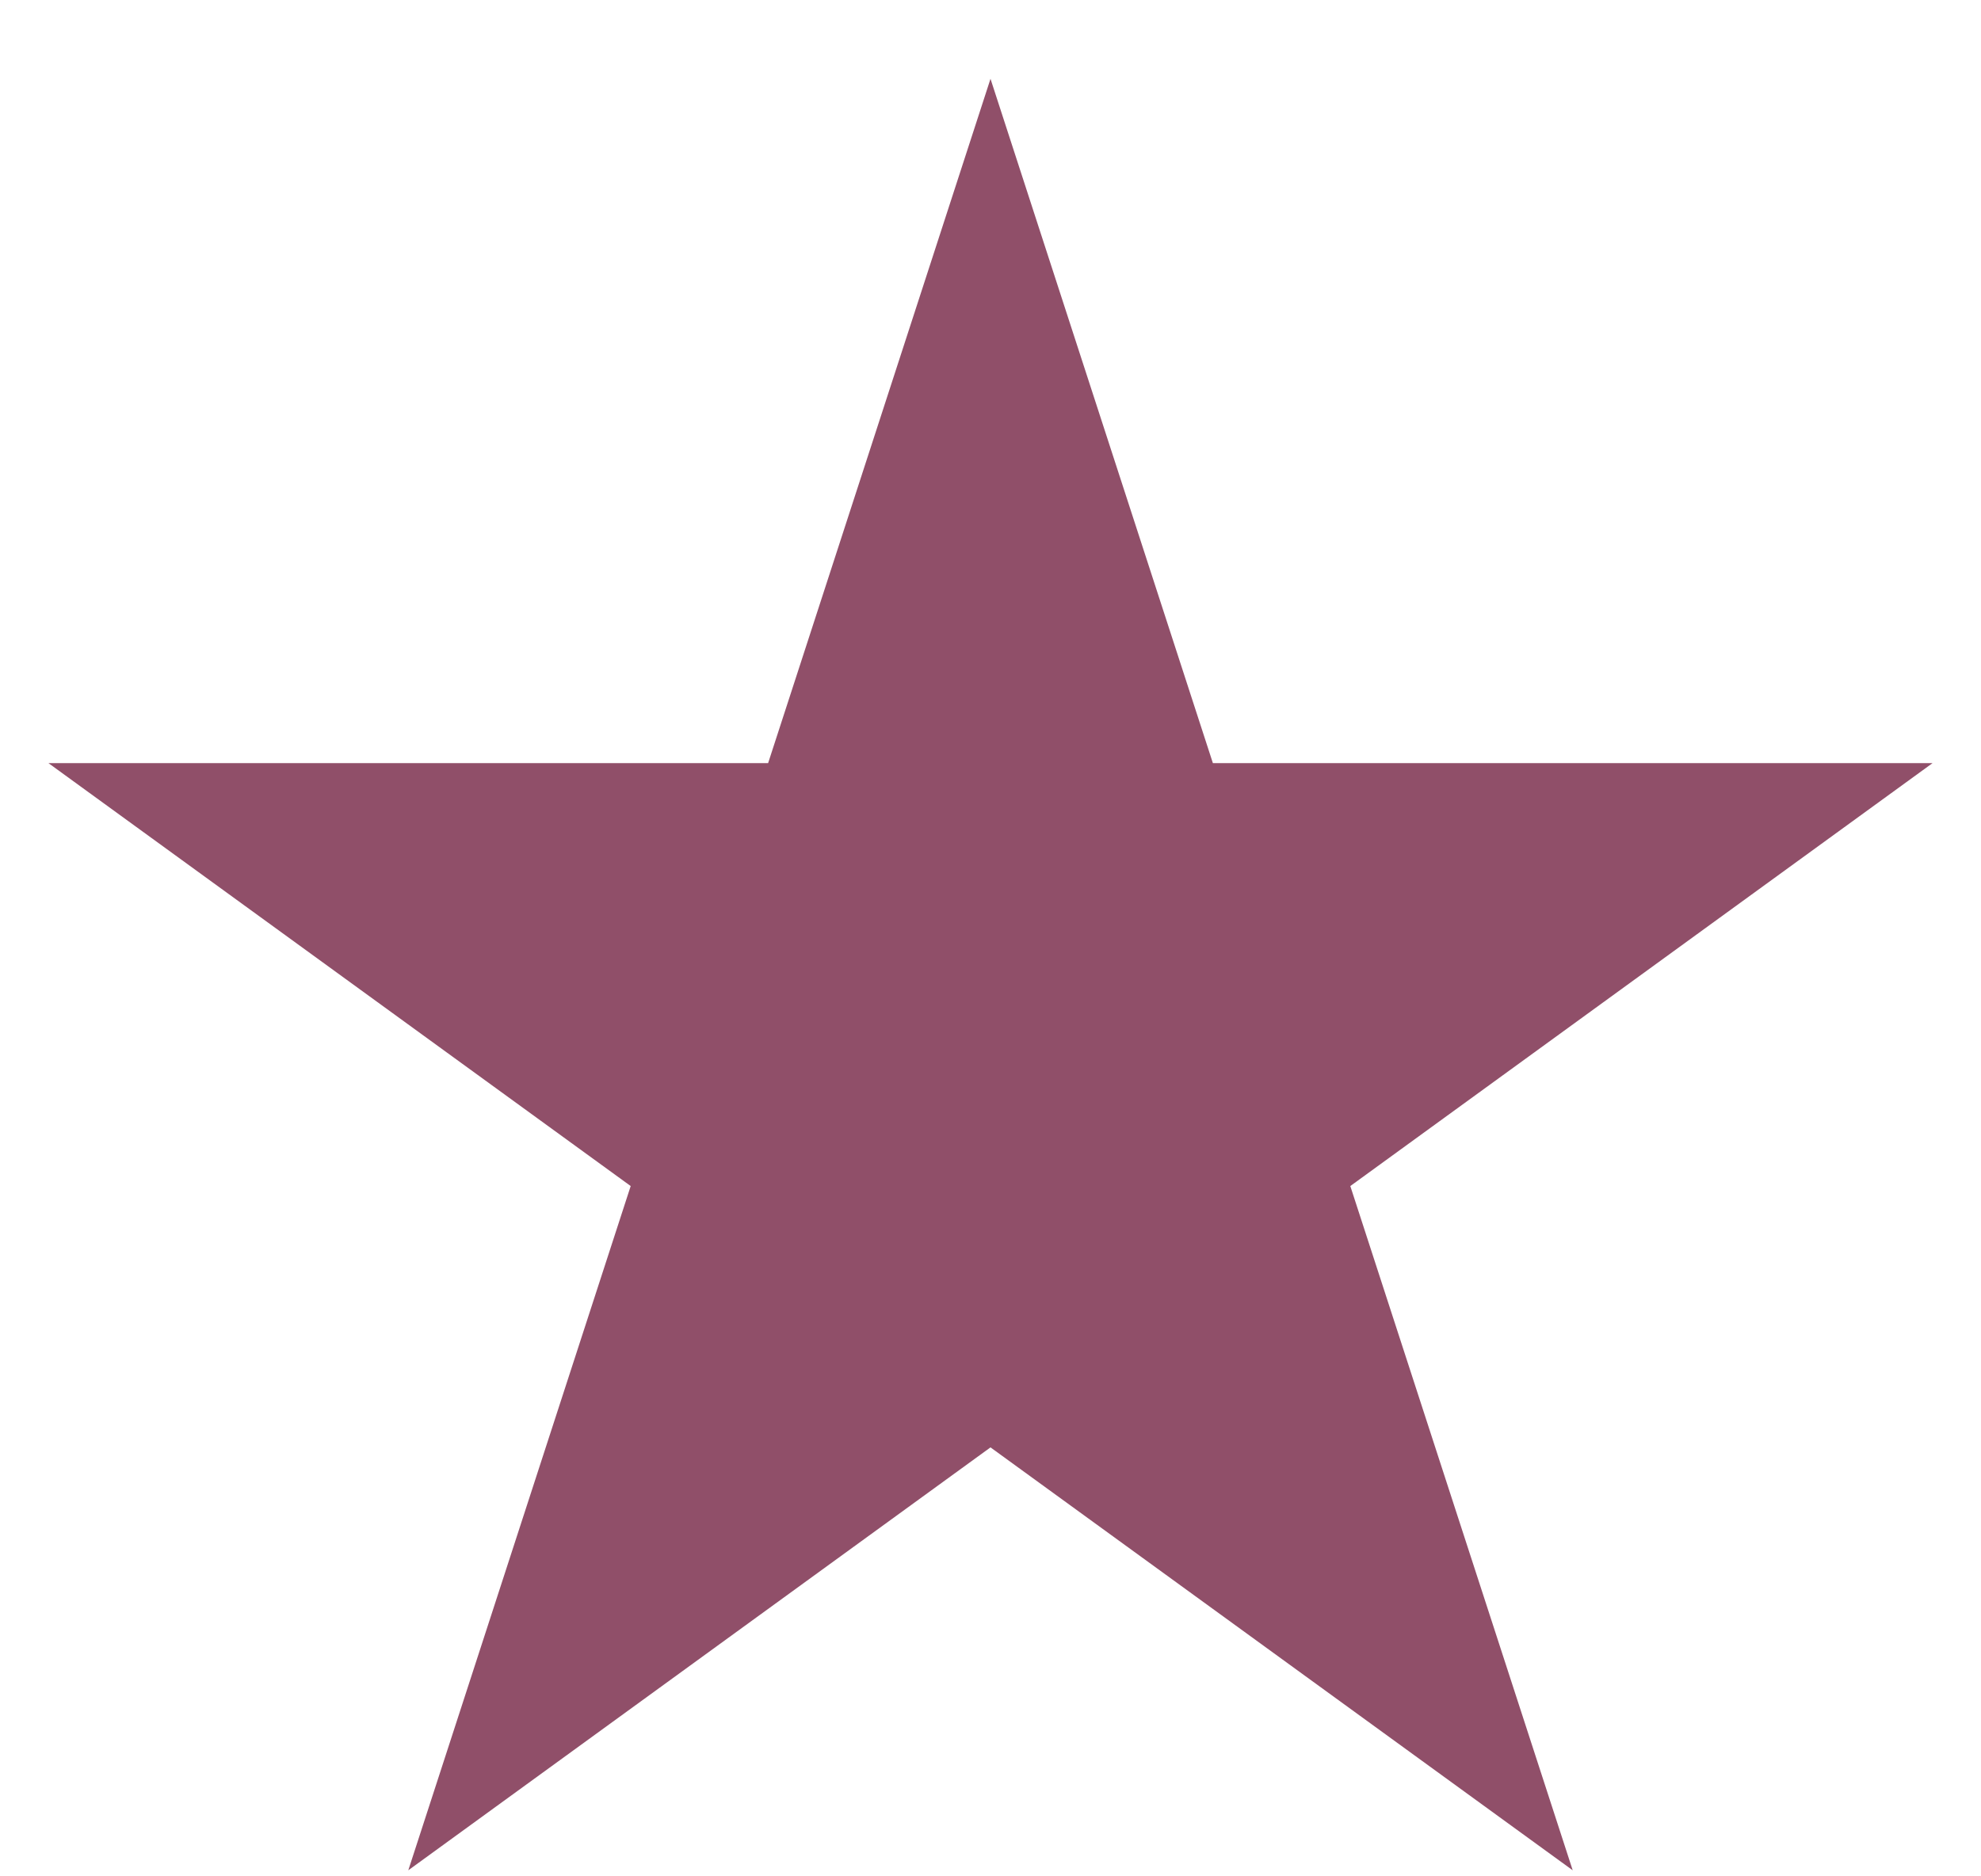 <svg width="19" height="18" viewBox="0 0 19 18" fill="none" xmlns="http://www.w3.org/2000/svg">
<path d="M9.5 0.756L11.633 7.321H18.535L12.951 11.378L15.084 17.942L9.5 13.885L3.916 17.942L6.049 11.378L0.465 7.321H7.367L9.5 0.756Z" fill="#904F69"/>
</svg>
